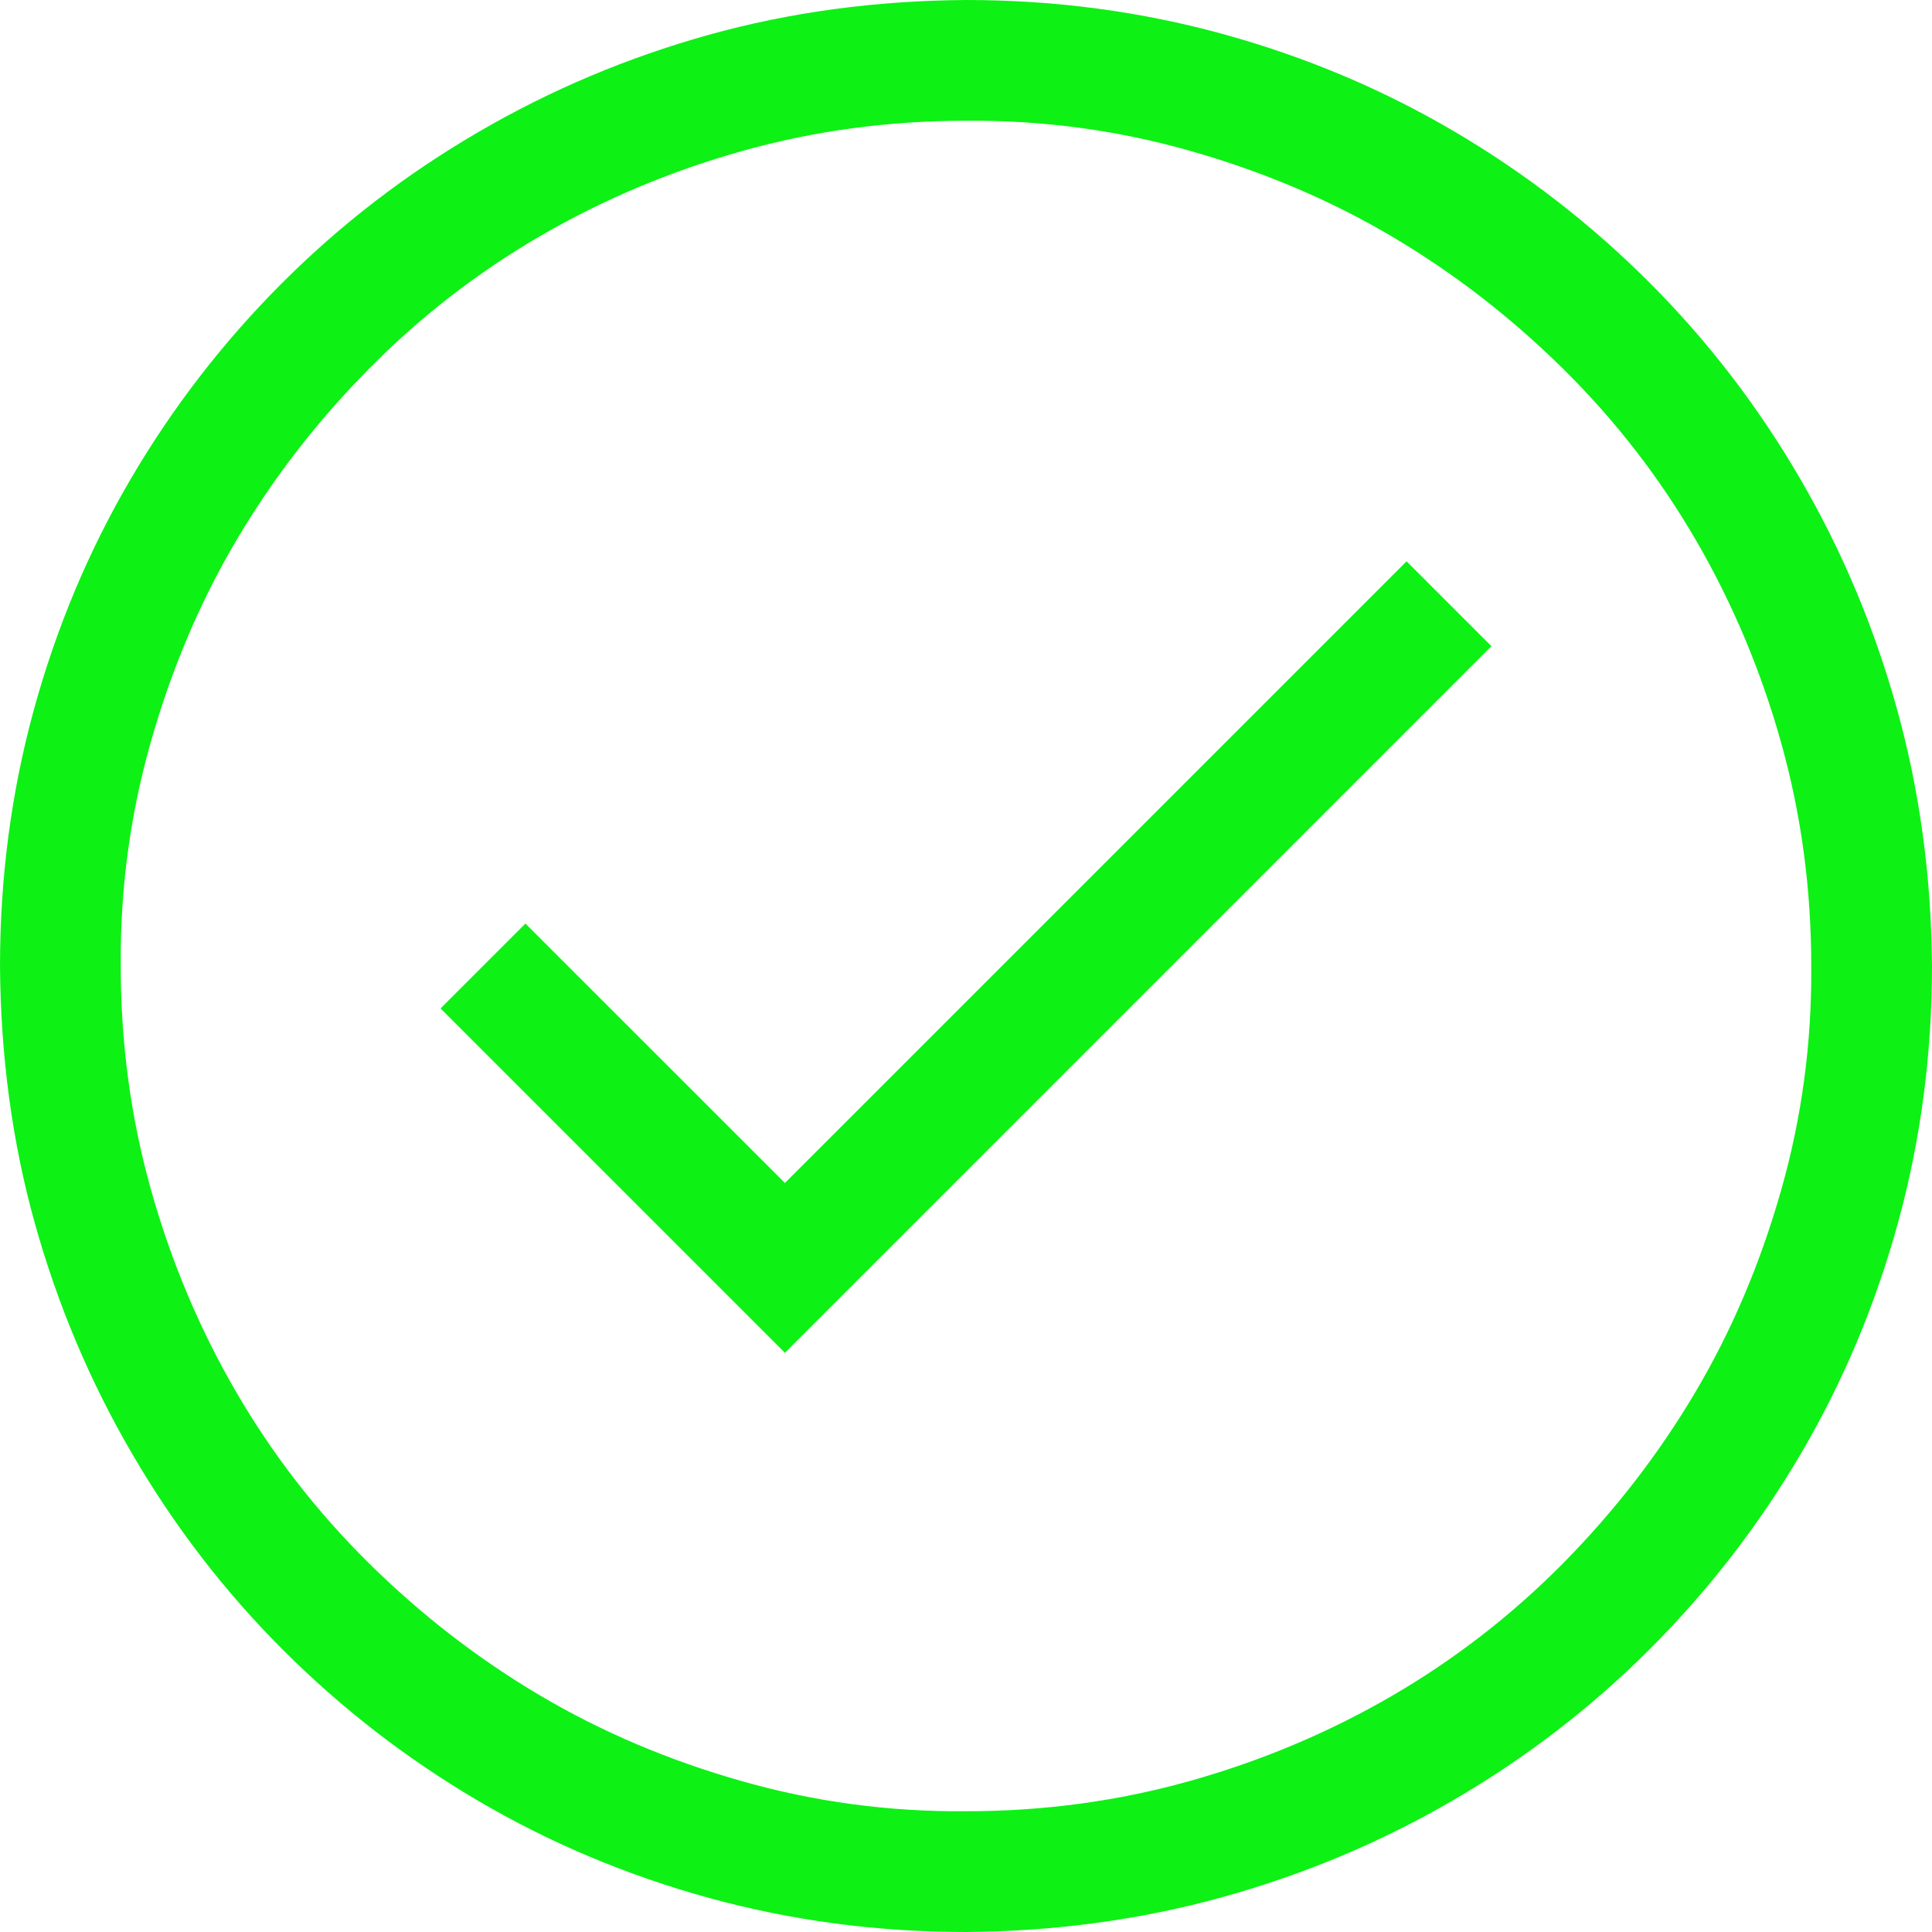 <svg width="30" height="30" viewBox="0 0 30 30" fill="none" xmlns="http://www.w3.org/2000/svg">
<path d="M21.841 8.716L23.159 10.034L12.188 21.006L6.841 15.659L8.159 14.341L12.188 18.369L21.841 8.716ZM15 0C16.377 0 17.705 0.176 18.984 0.527C20.264 0.879 21.46 1.382 22.573 2.036C23.686 2.69 24.697 3.472 25.605 4.38C26.514 5.288 27.295 6.304 27.949 7.427C28.604 8.55 29.106 9.746 29.458 11.016C29.81 12.285 29.99 13.613 30 15C30 16.377 29.824 17.705 29.473 18.984C29.121 20.264 28.618 21.46 27.964 22.573C27.31 23.686 26.528 24.697 25.62 25.605C24.712 26.514 23.696 27.295 22.573 27.949C21.45 28.604 20.254 29.106 18.984 29.458C17.715 29.81 16.387 29.99 15 30C13.623 30 12.295 29.824 11.016 29.473C9.736 29.121 8.54 28.618 7.427 27.964C6.313 27.31 5.303 26.528 4.395 25.62C3.486 24.712 2.705 23.696 2.051 22.573C1.396 21.45 0.894 20.259 0.542 18.999C0.19 17.739 0.01 16.406 0 15C0 13.623 0.176 12.295 0.527 11.016C0.879 9.736 1.382 8.54 2.036 7.427C2.69 6.313 3.472 5.303 4.38 4.395C5.288 3.486 6.304 2.705 7.427 2.051C8.55 1.396 9.741 0.894 11.001 0.542C12.261 0.19 13.594 0.01 15 0ZM15 28.125C16.201 28.125 17.358 27.969 18.472 27.656C19.585 27.344 20.63 26.904 21.606 26.338C22.583 25.771 23.472 25.083 24.273 24.273C25.073 23.462 25.757 22.578 26.323 21.621C26.89 20.664 27.334 19.619 27.656 18.486C27.979 17.354 28.135 16.191 28.125 15C28.125 13.799 27.969 12.642 27.656 11.528C27.344 10.415 26.904 9.37 26.338 8.394C25.771 7.417 25.083 6.528 24.273 5.728C23.462 4.927 22.578 4.243 21.621 3.677C20.664 3.11 19.619 2.666 18.486 2.344C17.354 2.021 16.191 1.865 15 1.875C13.799 1.875 12.642 2.031 11.528 2.344C10.415 2.656 9.37 3.096 8.394 3.662C7.417 4.229 6.528 4.917 5.728 5.728C4.927 6.538 4.243 7.422 3.677 8.379C3.11 9.336 2.666 10.381 2.344 11.514C2.021 12.646 1.865 13.809 1.875 15C1.875 16.201 2.031 17.358 2.344 18.472C2.656 19.585 3.096 20.63 3.662 21.606C4.229 22.583 4.917 23.472 5.728 24.273C6.538 25.073 7.422 25.757 8.379 26.323C9.336 26.89 10.381 27.334 11.514 27.656C12.646 27.979 13.809 28.135 15 28.125Z" fill="#0DF115"/>
</svg>

